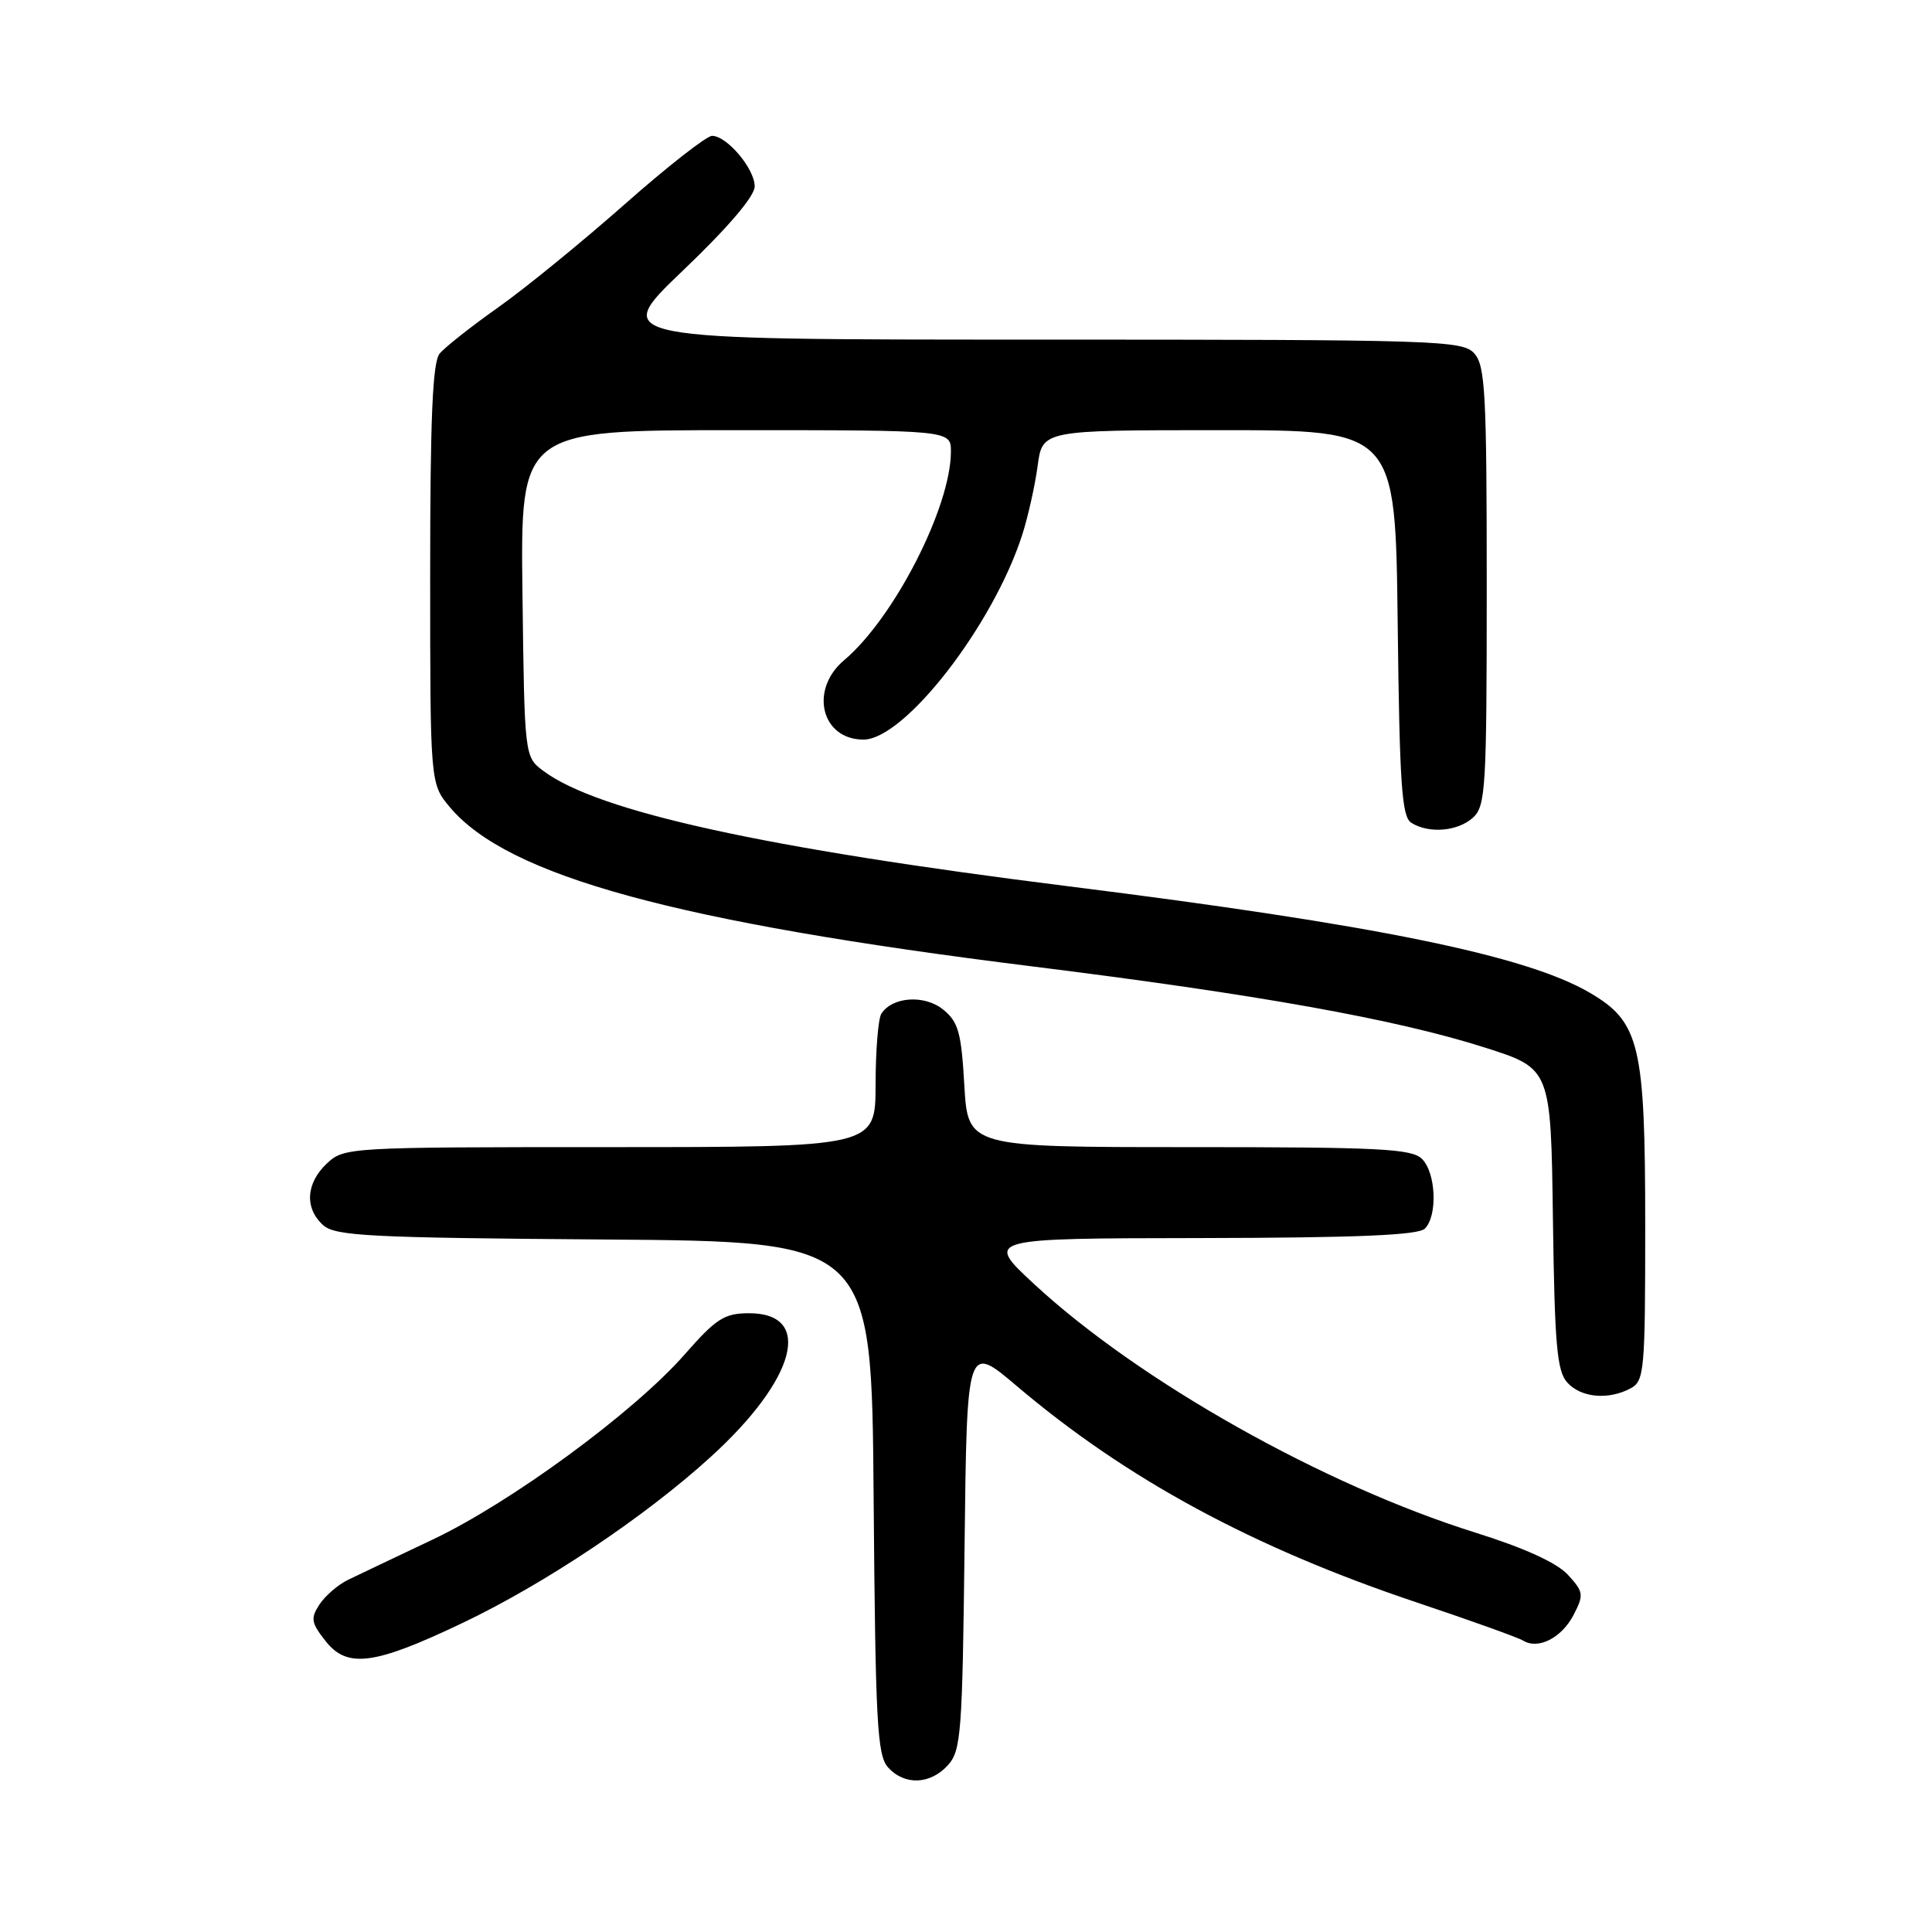 <?xml version="1.0" encoding="UTF-8" standalone="no"?>
<!DOCTYPE svg PUBLIC "-//W3C//DTD SVG 1.1//EN" "http://www.w3.org/Graphics/SVG/1.1/DTD/svg11.dtd" >
<svg xmlns="http://www.w3.org/2000/svg" xmlns:xlink="http://www.w3.org/1999/xlink" version="1.1" viewBox="0 0 256 256">
 <g >
 <path fill="currentColor"
d=" M 125.60 233.90 C 127.35 231.96 127.52 229.70 127.81 204.92 C 128.12 178.05 128.12 178.05 134.72 183.65 C 149.29 196.01 166.06 205.08 187.78 212.35 C 194.85 214.72 201.17 216.99 201.83 217.39 C 203.81 218.62 206.93 217.03 208.51 213.98 C 209.89 211.30 209.84 210.94 207.75 208.66 C 206.28 207.07 202.01 205.12 195.47 203.07 C 175.30 196.75 150.90 183.00 137.00 170.12 C 130.50 164.09 130.50 164.09 159.05 164.05 C 179.87 164.01 187.93 163.67 188.80 162.80 C 190.51 161.09 190.28 155.43 188.43 153.57 C 187.07 152.21 182.86 152.00 157.56 152.00 C 128.26 152.00 128.26 152.00 127.78 143.84 C 127.38 136.79 126.99 135.41 124.97 133.77 C 122.50 131.77 118.22 132.06 116.78 134.33 C 116.37 134.97 116.02 139.21 116.02 143.75 C 116.00 152.00 116.00 152.00 80.81 152.00 C 46.06 152.00 45.60 152.03 43.31 154.17 C 40.54 156.78 40.33 160.09 42.81 162.33 C 44.41 163.78 48.85 164.01 80.06 164.24 C 115.50 164.50 115.50 164.50 115.76 198.44 C 116.00 228.26 116.23 232.59 117.67 234.19 C 119.86 236.60 123.25 236.48 125.60 233.90 Z  M 61.27 215.06 C 72.19 209.86 85.44 201.00 94.16 193.06 C 105.52 182.73 107.84 173.98 99.21 174.01 C 95.98 174.02 94.89 174.72 90.73 179.46 C 84.03 187.11 67.72 199.08 57.31 204.01 C 52.47 206.31 47.42 208.70 46.11 209.34 C 44.79 209.98 43.10 211.44 42.34 212.59 C 41.13 214.44 41.22 215.01 43.14 217.45 C 46.01 221.10 49.59 220.63 61.27 215.06 Z  M 216.07 183.96 C 217.88 182.99 218.00 181.67 218.00 162.49 C 218.00 138.41 217.29 135.42 210.63 131.53 C 202.19 126.60 182.20 122.52 141.58 117.44 C 101.25 112.39 79.25 107.56 72.01 102.16 C 69.50 100.29 69.50 100.29 69.23 78.64 C 68.96 57.00 68.96 57.00 97.48 57.00 C 126.00 57.00 126.00 57.00 126.00 59.84 C 126.00 67.18 118.46 81.91 111.86 87.47 C 107.21 91.38 108.82 98.00 114.41 98.00 C 119.85 98.00 131.59 82.87 135.45 70.87 C 136.22 68.46 137.14 64.36 137.49 61.75 C 138.12 57.00 138.12 57.00 161.51 57.00 C 184.90 57.00 184.90 57.00 185.20 82.54 C 185.45 103.92 185.74 108.23 187.00 109.02 C 189.32 110.49 193.15 110.17 195.17 108.35 C 196.86 106.81 197.00 104.51 197.00 77.67 C 197.00 52.08 196.80 48.44 195.35 46.83 C 193.78 45.10 190.66 45.00 137.31 45.00 C 80.92 45.00 80.92 45.00 90.46 35.88 C 96.50 30.11 100.00 26.00 100.00 24.70 C 100.00 22.36 96.32 18.00 94.35 18.00 C 93.63 18.00 88.42 22.08 82.77 27.07 C 77.12 32.06 69.58 38.21 66.00 40.74 C 62.42 43.27 58.94 46.02 58.25 46.86 C 57.32 48.00 57.00 55.41 57.00 76.11 C 57.00 103.85 57.00 103.85 59.63 106.98 C 67.31 116.09 89.56 122.18 136.67 128.04 C 166.59 131.76 184.96 135.05 196.73 138.80 C 205.50 141.59 205.50 141.59 205.77 161.49 C 206.00 178.24 206.30 181.68 207.68 183.20 C 209.50 185.21 213.13 185.54 216.07 183.96 Z "/>
</g>
</svg>